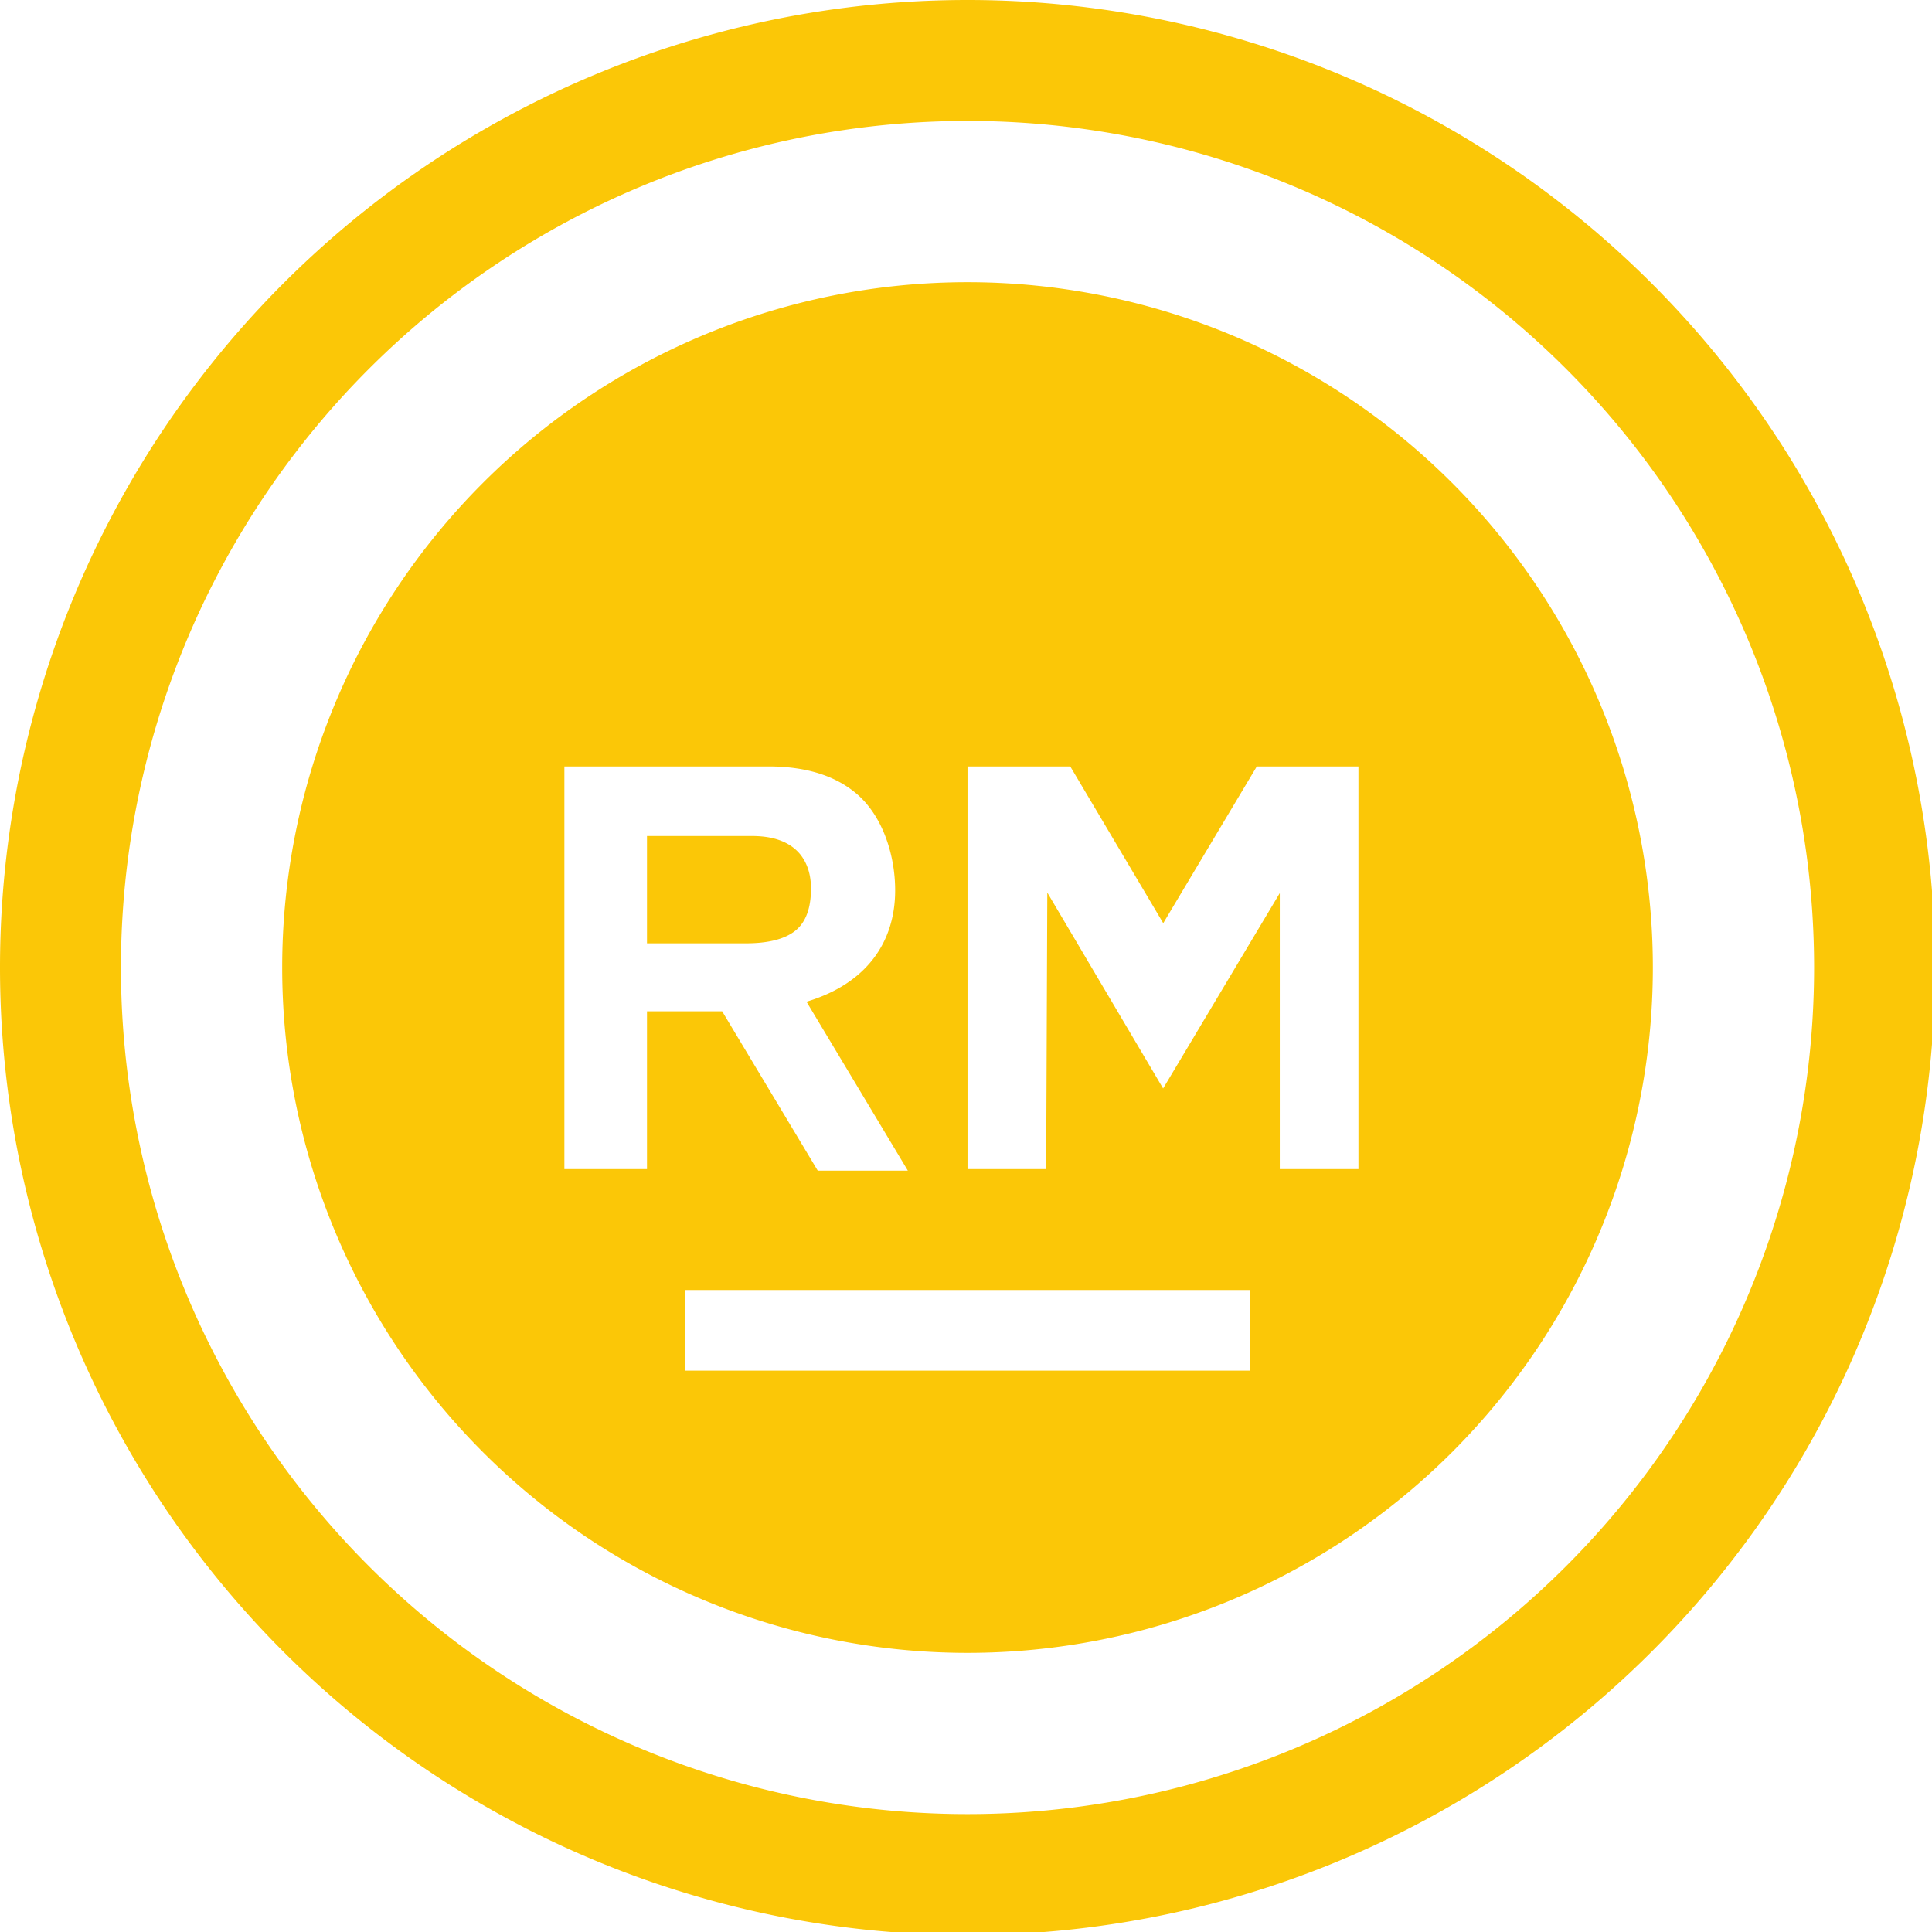 <?xml version="1.0" encoding="UTF-8" standalone="no"?>
<svg
   xmlns:dc="http://purl.org/dc/elements/1.1/"
   xmlns:cc="http://creativecommons.org/ns#"
   xmlns:rdf="http://www.w3.org/1999/02/22-rdf-syntax-ns#"
   xmlns:svg="http://www.w3.org/2000/svg"
   xmlns="http://www.w3.org/2000/svg"
   xmlns:sodipodi="http://sodipodi.sourceforge.net/DTD/sodipodi-0.dtd"
   xmlns:inkscape="http://www.inkscape.org/namespaces/inkscape"
   width="48"
   height="48"
   viewBox="0 0 12.7 12.7"
   version="1.1"
   id="svg4"
   sodipodi:docname="rubymine.svg"
   inkscape:version="0.92.5 (2060ec1f9f, 2020-04-08)">
  <defs
     id="defs8">
  <style
     id="current-color-scheme"
     type="text/css">
      .ColorScheme-Highlight {
        color:#fbc707;
      }
  </style>
  </defs>
  <path
     class="ColorScheme-Highlight"
     style="fill:#fbc707"
     d="M 24 0 A 24 24 0 0 0 0 24 A 24 24 0 0 0 24 48 A 24 24 0 0 0 48 24 A 24 24 0 0 0 24 0 z M 24 3 A 21 21 0 0 1 45 24 A 21 21 0 0 1 24 45 A 21 21 0 0 1 3 24 A 21 21 0 0 1 24 3 z M 24 7 A 17 17 0 0 0 7 24 A 17 17 0 0 0 24 41 A 17 17 0 0 0 41 24 A 17 17 0 0 0 24 7 z M 14 19.012 L 19.059 19.012 C 19.969 19.012 20.688 19.229 21.217 19.664 C 21.876 20.201 22.205 21.179 22.205 22.086 C 22.205 23.386 21.479 24.407 20.006 24.848 L 22.52 29.039 L 20.285 29.039 L 17.914 25.086 L 16.049 25.086 L 16.049 29 L 14 29 L 14 19.012 z M 24 19.012 L 26.549 19.012 L 28.855 22.9 L 31.176 19.012 L 33.697 19.012 L 33.697 29 L 31.746 29 L 31.746 22.154 L 28.852 27 L 25.979 22.141 L 25.951 29 L 24 29 L 24 19.012 z M 16.049 20.738 L 16.049 23.4 L 18.5 23.4 C 19.058 23.4 19.466 23.296 19.727 23.088 C 19.987 22.88 20.117 22.531 20.117 22.041 C 20.117 21.699 20.028 21.417 19.852 21.195 C 19.601 20.89 19.202 20.738 18.654 20.738 L 16.049 20.738 z M 17 32 L 31 32 L 31 34 L 17 34 L 17 32 z "
     transform="scale(0.265)"
     id="path843" />
</svg>
